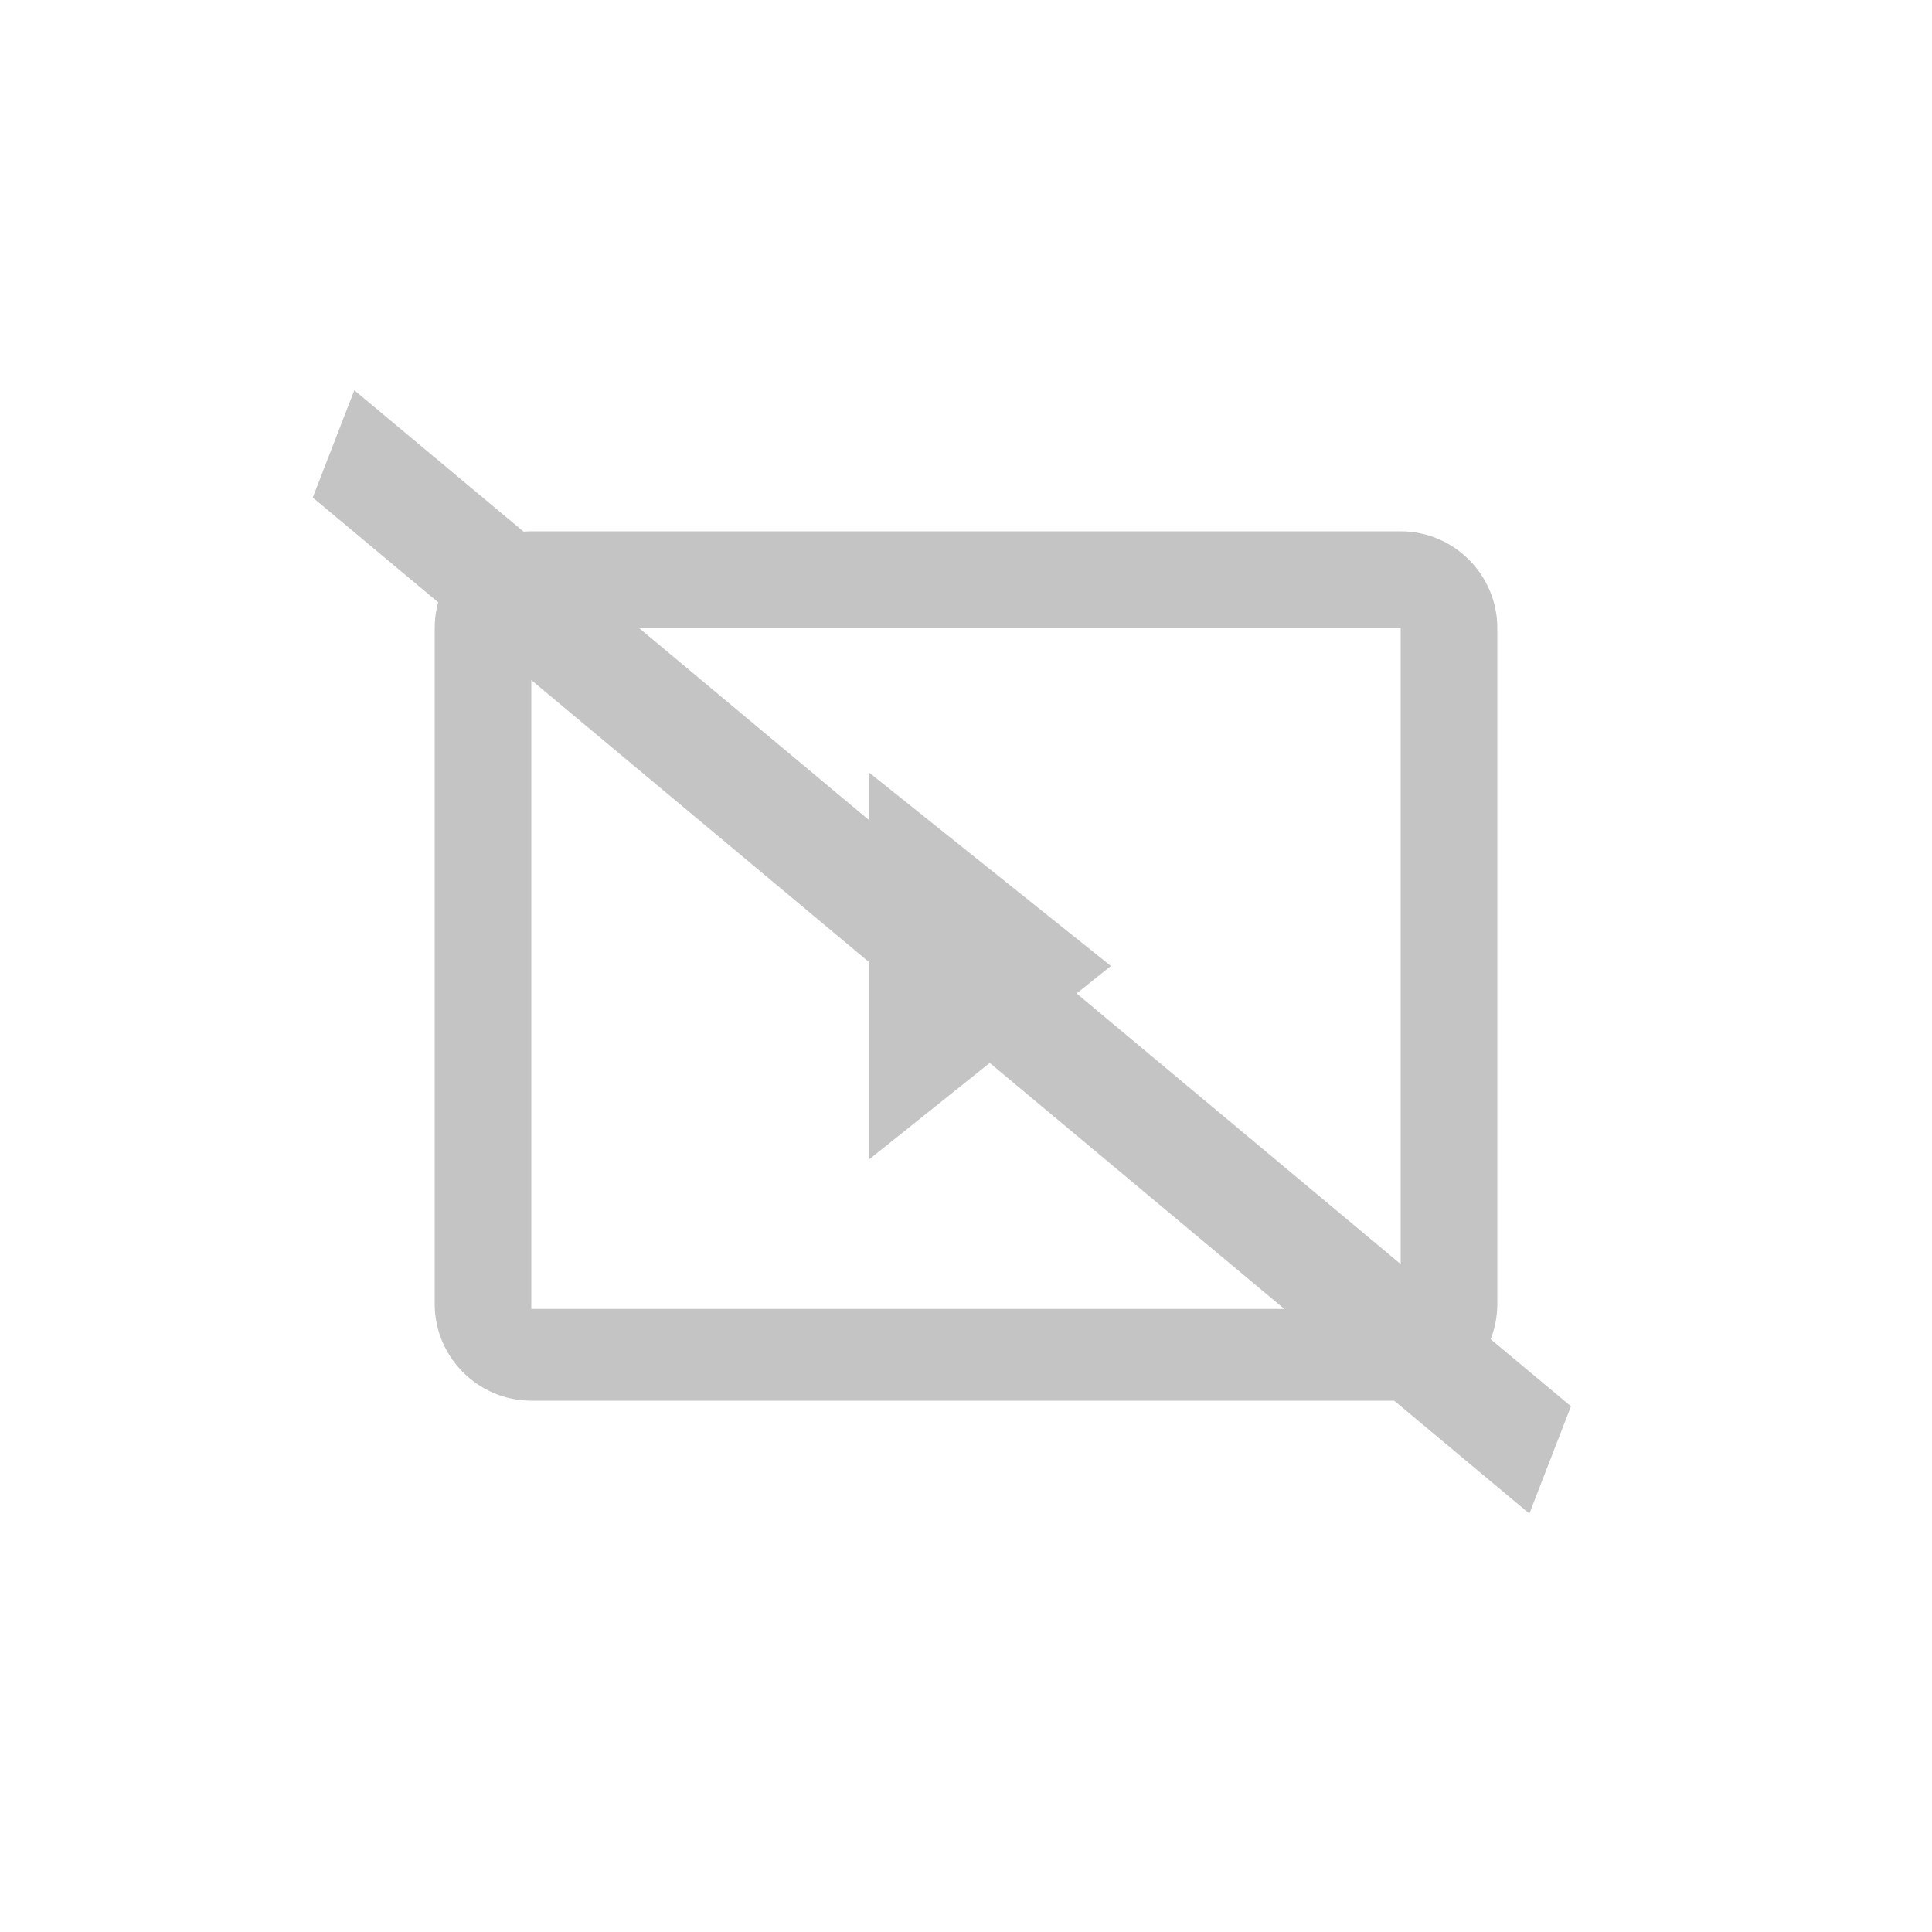 <svg width="40" height="40" viewBox="0 0 40 40" fill="none" xmlns="http://www.w3.org/2000/svg">
<path d="M32.525 29.116L31.664 31.337L6.475 10.301L7.336 8.08L32.525 29.116Z" fill="#C4C4C4"/>
<path fill-rule="evenodd" clip-rule="evenodd" d="M11 11C9.9 11 9 11.9 9 13V27C9 28.1 9.9 29 11 29H29C30.1 29 31 28.1 31 27V13C31 11.9 30.1 11 29 11H11ZM29 27.1H11V13H29V27.1ZM18 24V16L23 20L18 24Z" fill="#C4C4C4"/>
</svg>
